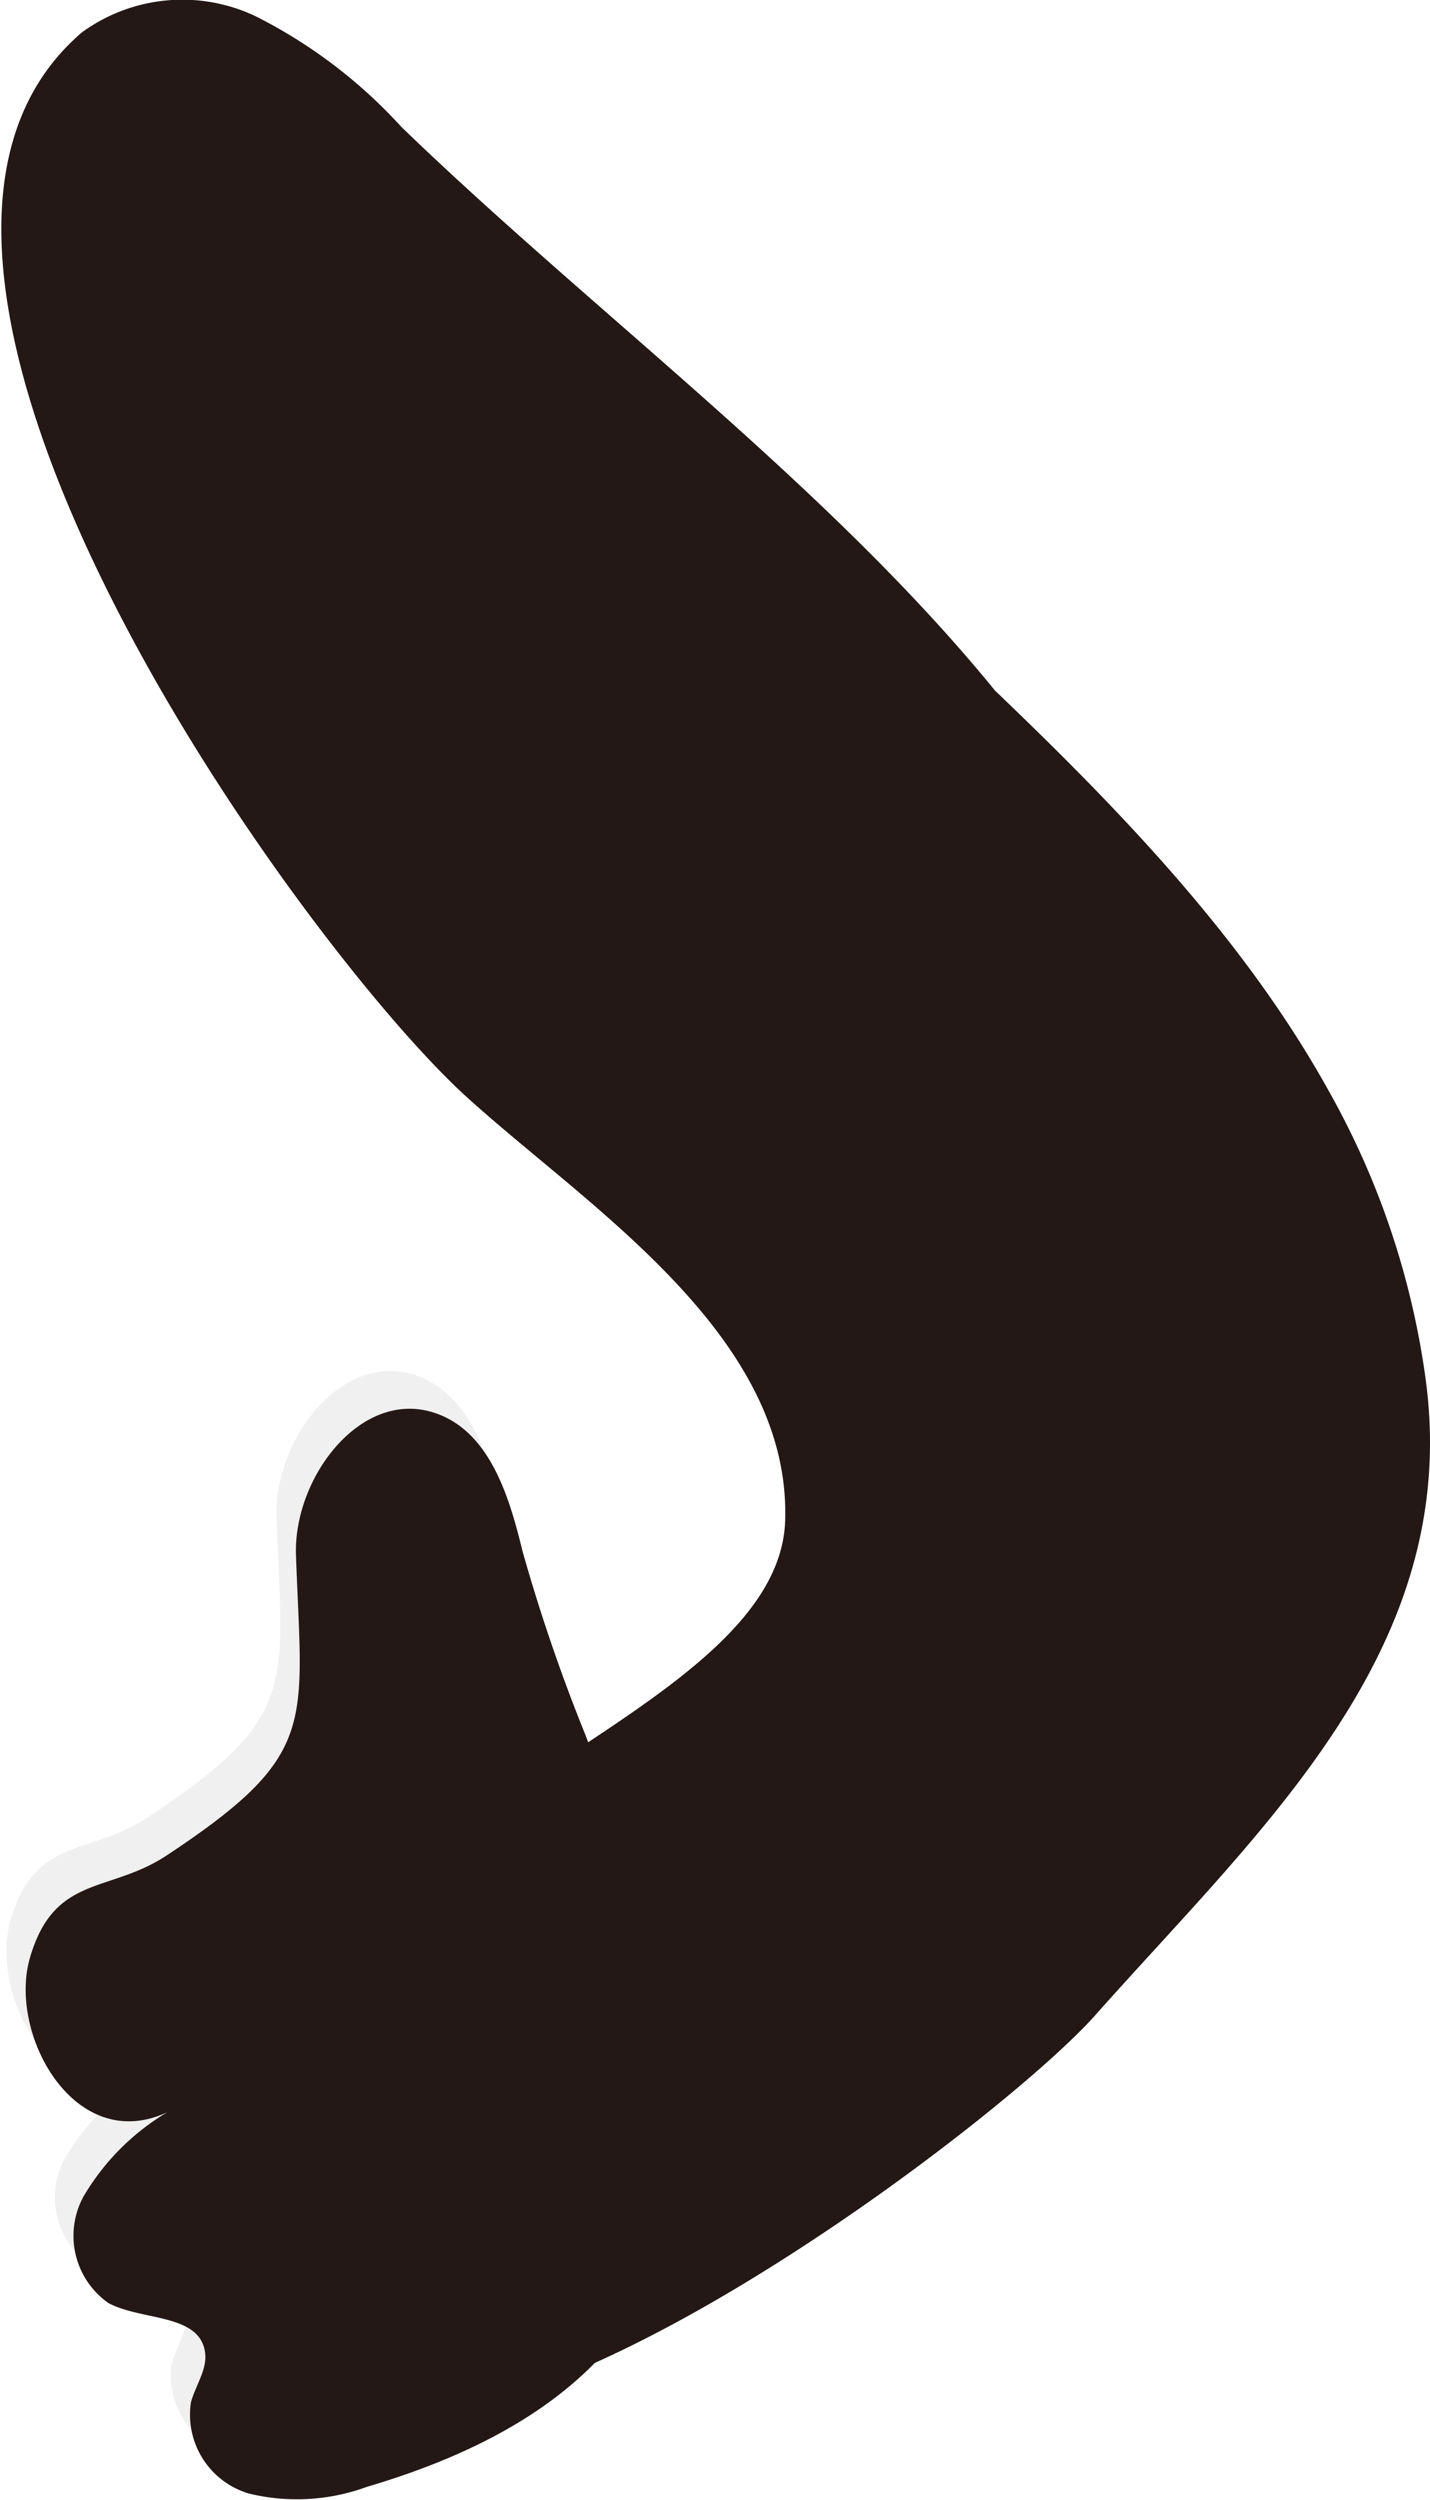 <svg xmlns="http://www.w3.org/2000/svg" viewBox="0 0 49.28 86.12"><defs><style>.cls-1{fill:#231815;}.cls-2{opacity:0.37;}.cls-3{fill:#d6d6d6;}</style></defs><title>black-bear-hand</title><g id="圖層_2" data-name="圖層 2"><g id="圖層_1-2" data-name="圖層 1"><path class="cls-1" d="M45.79,37.58c-2.87-5.18-7.12-9.6-11.5-13.79C28.52,16.71,20.4,10.72,13.83,4.37a17.3,17.3,0,0,0-5-3.8,5.88,5.88,0,0,0-6,.54c-9.37,8,7.44,31.38,13.23,36.66,4.12,3.75,11.14,8.15,11,14.53-.08,5.85-11.83,9-13.9,14.07-1.6,3.94-5.7,13.43-1.79,16.09,5.65,3.84,22.93-9.21,26.34-13,5.75-6.48,12.68-12.63,11.42-21.95A27.87,27.87,0,0,0,45.79,37.58Z"/><g class="cls-2"><path class="cls-3" d="M19.51,58.43a60.87,60.87,0,0,1-2.18-6.32c-.46-1.9-1.14-4.1-3-4.73-2.54-.87-4.89,2.21-4.8,4.89.2,5.86.81,6.86-4.43,10.33-2,1.34-3.9.65-4.74,3.55C-.38,68.79,1.93,73,5.11,71.47a8.24,8.24,0,0,0-2.9,2.92A2.83,2.83,0,0,0,3.08,78c1.16.61,3.09.36,3.32,1.65.11.61-.32,1.17-.48,1.77a2.83,2.83,0,0,0,2,3.14A7,7,0,0,0,12,84.38c3.38-1,6.73-2.59,8.84-5.41C25.33,73,21.79,64.43,19.51,58.43Z"/></g><path class="cls-1" d="M20.16,59.73A60.87,60.87,0,0,1,18,53.41c-.46-1.9-1.14-4.1-3-4.73-2.54-.87-4.89,2.21-4.8,4.89.2,5.86.81,6.86-4.43,10.33-2,1.34-3.9.65-4.74,3.55-.76,2.63,1.55,6.81,4.74,5.31a8.24,8.24,0,0,0-2.9,2.92,2.83,2.83,0,0,0,.87,3.66c1.16.61,3.09.36,3.32,1.65.11.61-.32,1.17-.48,1.77a2.83,2.83,0,0,0,2,3.14,7,7,0,0,0,4.06-.23c3.38-1,6.73-2.59,8.84-5.41C26,74.32,22.44,65.73,20.16,59.73Z"/></g></g></svg>